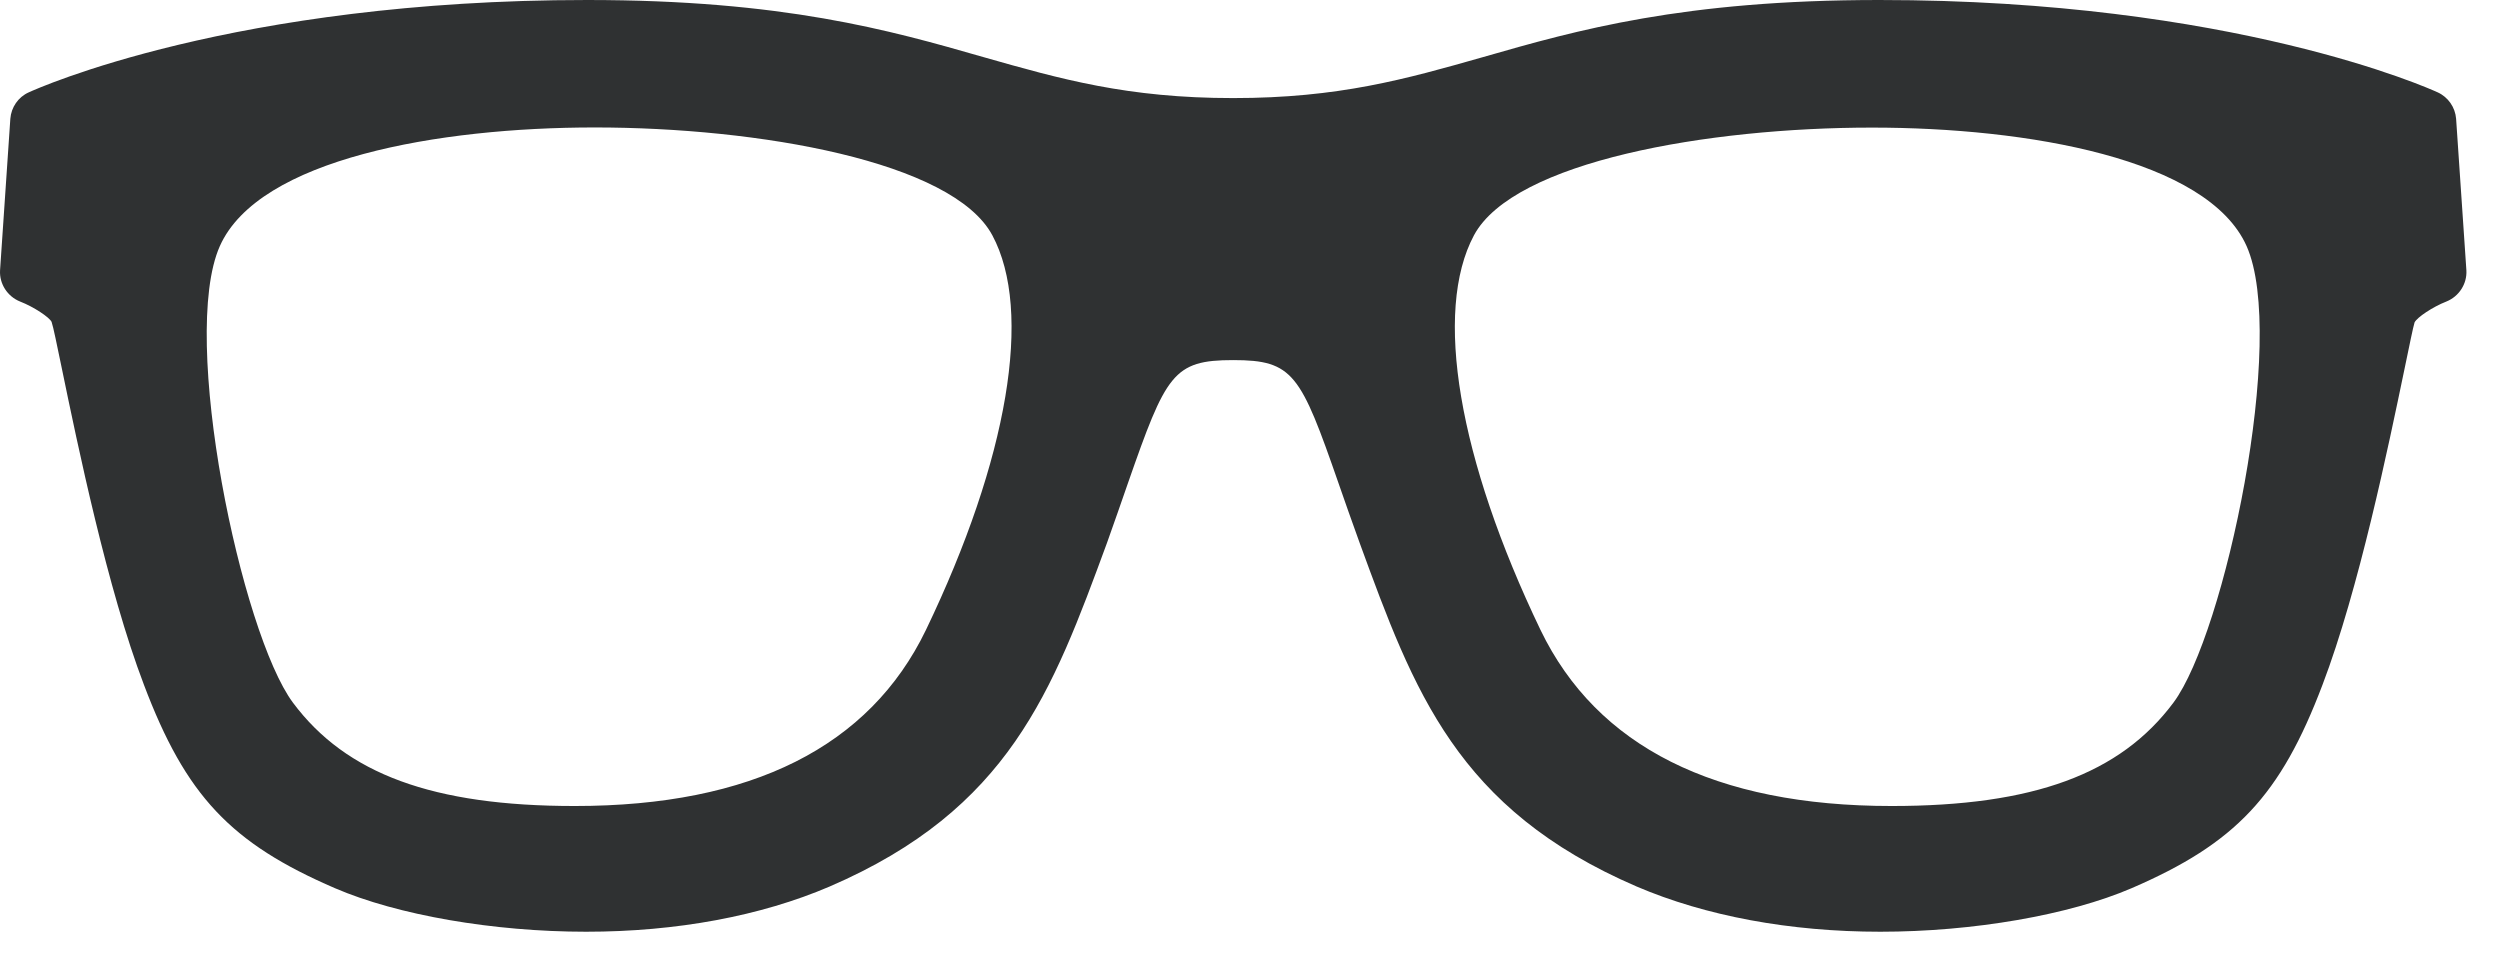 <?xml version="1.0" encoding="UTF-8" standalone="no"?>
<svg width="52px" height="20px" viewBox="0 0 52 20" version="1.1" xmlns="http://www.w3.org/2000/svg" xmlns:xlink="http://www.w3.org/1999/xlink" xmlns:sketch="http://www.bohemiancoding.com/sketch/ns">
    <!-- Generator: Sketch Beta 3.4 (15009) - http://www.bohemiancoding.com/sketch -->
    <title>Page 1</title>
    <desc>Created with Sketch Beta.</desc>
    <defs></defs>
    <g id="Page-1" stroke="none" stroke-width="1" fill="none" fill-rule="evenodd" sketch:type="MSPage">
        <g id="Desktop-Copy" sketch:type="MSArtboardGroup" transform="translate(-947, -533)" fill="#2F3132">
            <g id="Group-Copy-3-+-Page-1" sketch:type="MSLayerGroup" transform="translate(884, 472)">
                <g id="Group-Copy-3" sketch:type="MSShapeGroup">
                    <g id="Group" transform="translate(60, 61)">
                        <g id="tech-I-love-+-Page-1">
                            <path d="M53.704,1.921 C53.535,1.844 49.444,0 42.088,0 C38.011,0 35.8,0.626 33.849,1.187 C32.24,1.645 30.848,2.04 28.651,2.04 C26.451,2.04 25.061,1.645 23.453,1.187 C21.502,0.626 19.291,0 15.214,0 C7.858,0 3.767,1.844 3.598,1.921 C3.378,2.019 3.233,2.233 3.215,2.47 L3.001,5.626 C2.986,5.902 3.152,6.166 3.42,6.273 C3.702,6.382 4.028,6.6 4.073,6.695 C4.111,6.807 4.18,7.155 4.284,7.653 C4.616,9.26 5.234,12.252 5.994,14.244 C6.866,16.551 7.798,17.539 9.969,18.475 C11.263,19.033 13.261,19.38 15.191,19.38 C17.073,19.38 18.827,19.053 20.258,18.439 C23.993,16.827 24.887,14.387 26.024,11.296 C26.187,10.839 26.332,10.423 26.46,10.053 C27.253,7.781 27.401,7.49 28.651,7.49 C29.901,7.49 30.052,7.781 30.842,10.053 C30.973,10.426 31.115,10.839 31.281,11.293 C32.412,14.387 33.303,16.827 37.041,18.439 C38.475,19.053 40.229,19.38 42.111,19.38 C44.038,19.38 46.039,19.033 47.336,18.475 C49.504,17.539 50.433,16.551 51.308,14.244 C52.063,12.264 52.68,9.28 53.013,7.678 C53.119,7.17 53.191,6.81 53.223,6.706 C53.276,6.6 53.603,6.382 53.882,6.273 C54.15,6.166 54.316,5.902 54.301,5.626 L54.087,2.47 C54.069,2.233 53.921,2.019 53.704,1.921 L53.704,1.921 Z M22.259,13.104 C21.087,15.53 18.631,16.765 14.956,16.765 C12.008,16.765 10.2,16.1 9.093,14.615 C8.021,13.172 6.726,7.021 7.573,5.118 C8.383,3.301 12.13,2.651 15.368,2.651 C18.774,2.651 22.814,3.355 23.64,4.893 C24.488,6.472 23.972,9.542 22.259,13.104 L22.259,13.104 Z M48.209,14.613 C47.101,16.1 45.293,16.765 42.346,16.765 C38.671,16.765 36.215,15.53 35.043,13.104 C33.333,9.542 32.813,6.475 33.659,4.893 C34.488,3.355 38.528,2.654 41.936,2.654 C45.169,2.654 48.919,3.301 49.729,5.118 C50.575,7.021 49.281,13.172 48.209,14.613 L48.209,14.613 Z" id="Page-1"></path>
                        </g>
                    </g>
                </g>
            </g>
        </g>
    </g>
</svg>